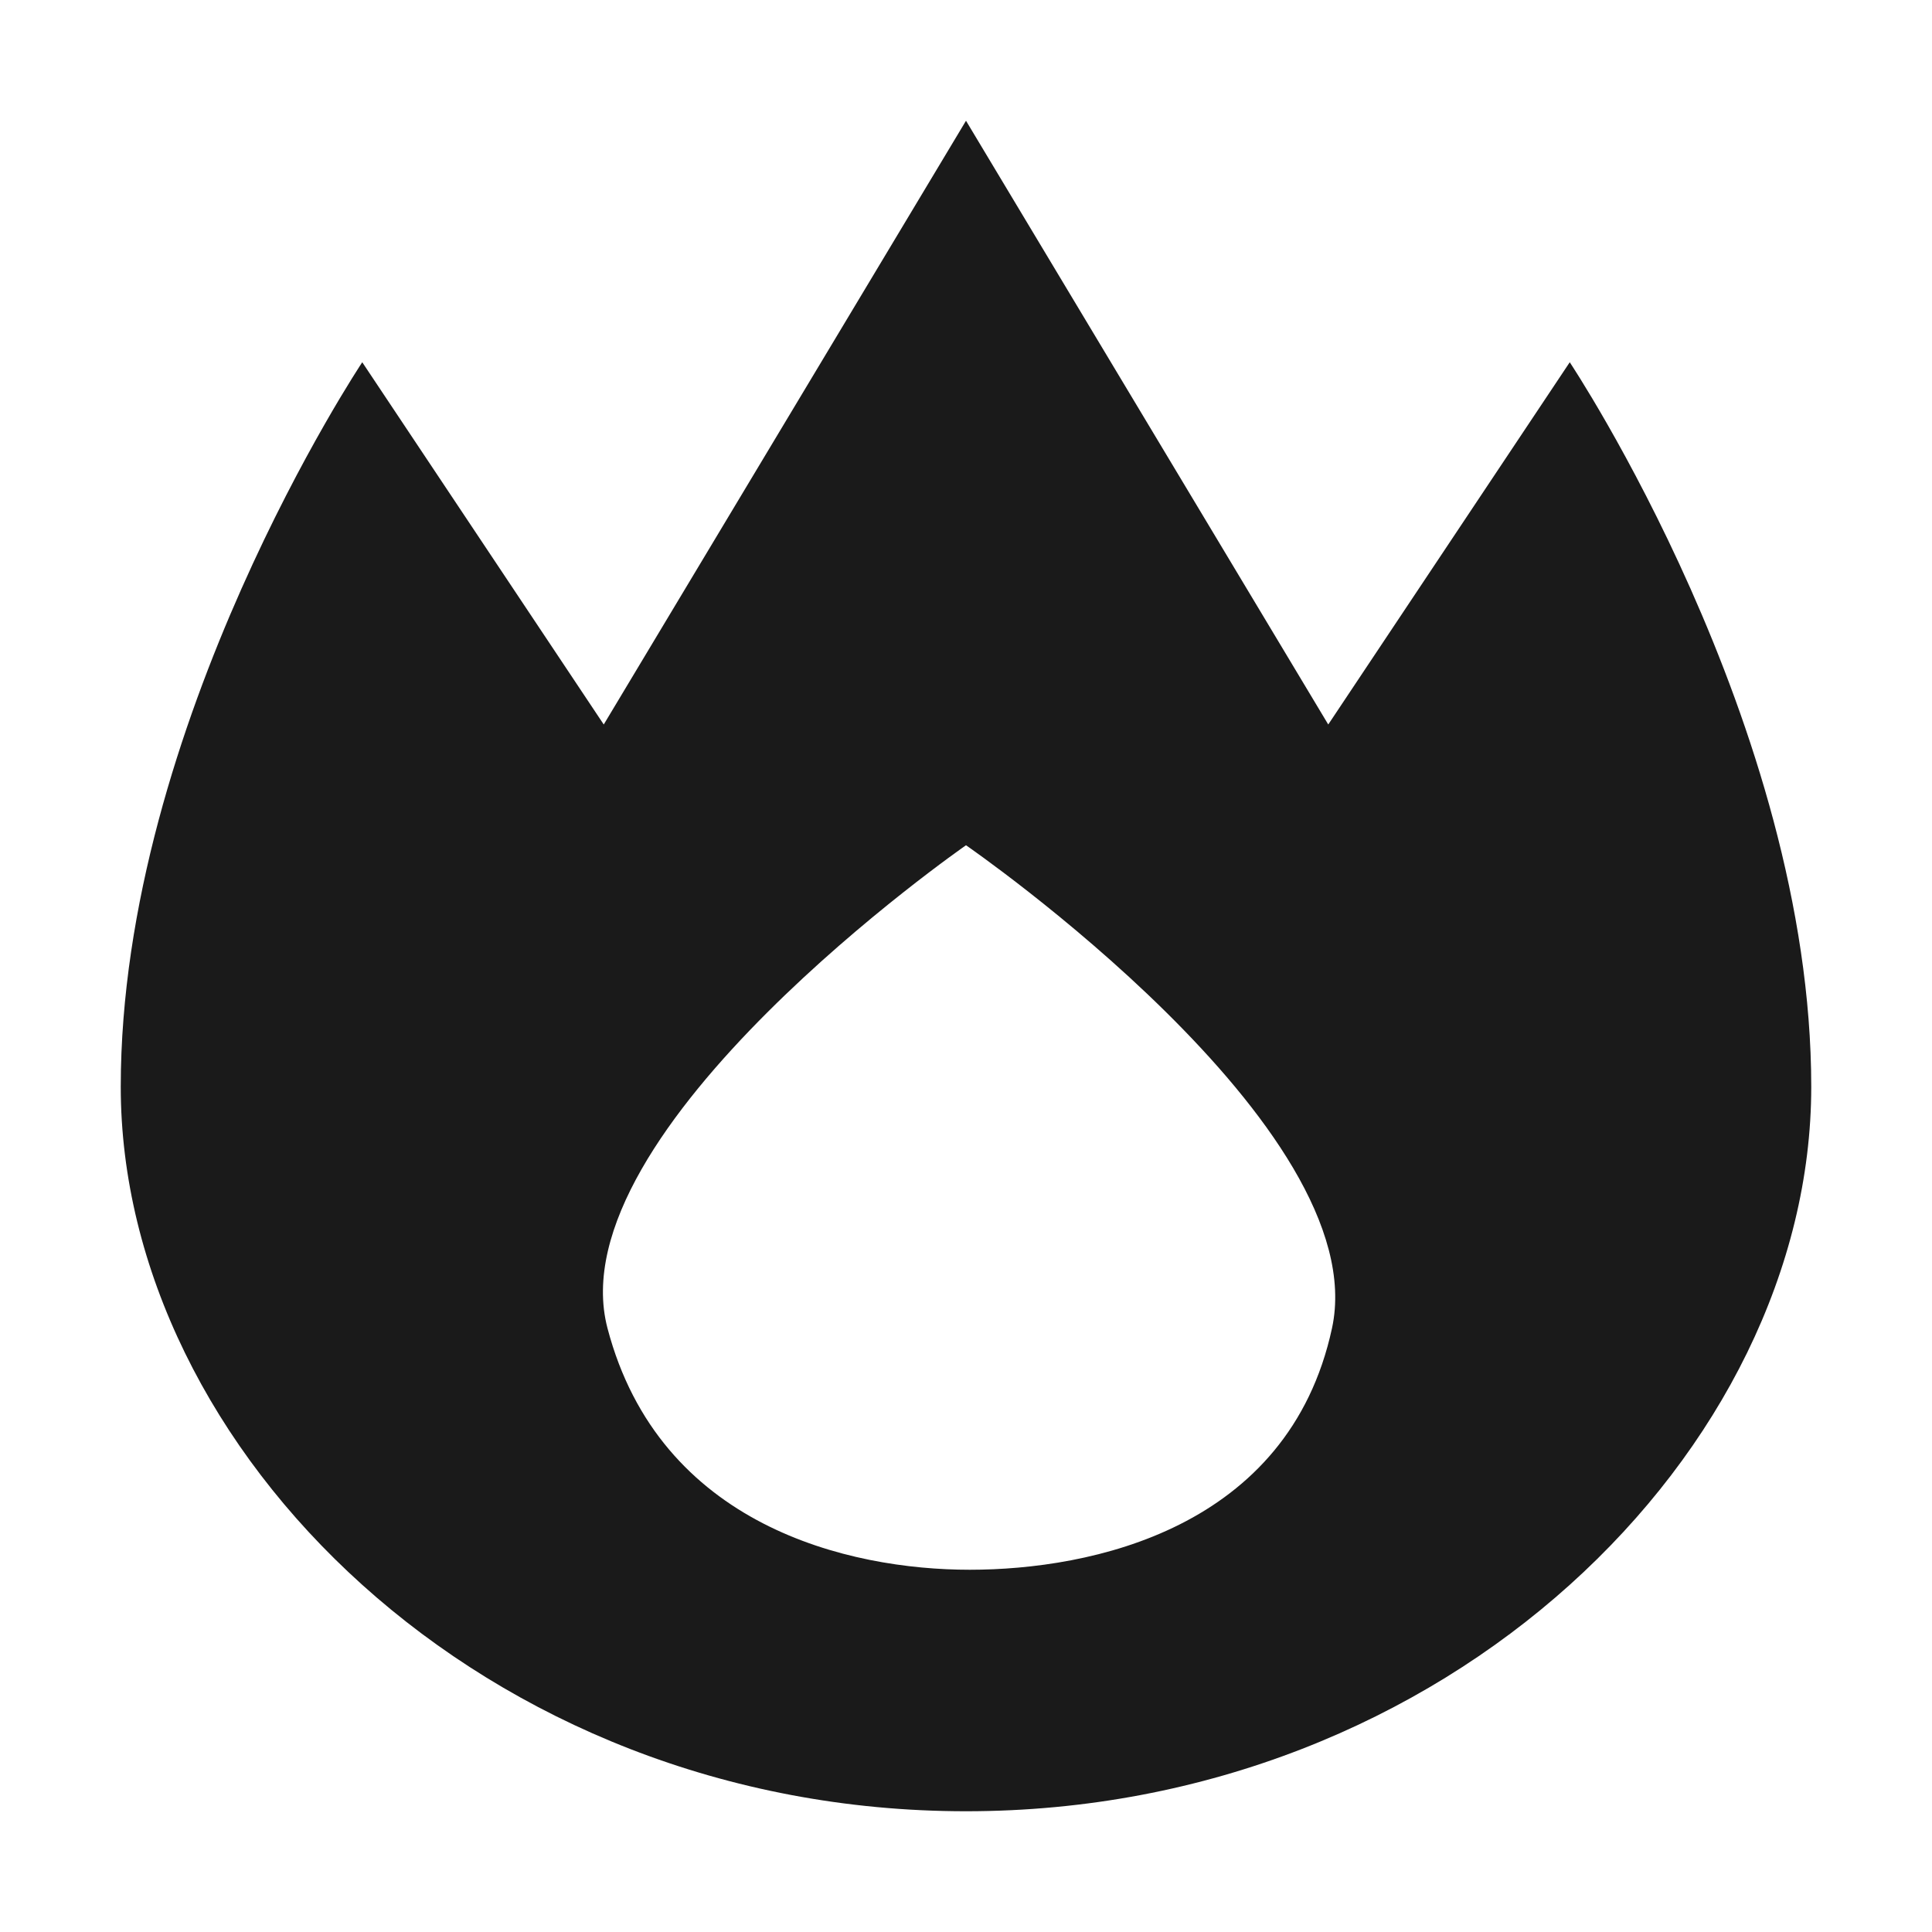 <?xml version="1.0" encoding="UTF-8" standalone="no"?>
<!-- Created with Inkscape (http://www.inkscape.org/) -->

<svg
   xmlns:dc="http://purl.org/dc/elements/1.1/"
   xmlns:cc="http://creativecommons.org/ns#"
   xmlns:rdf="http://www.w3.org/1999/02/22-rdf-syntax-ns#"
   xmlns:svg="http://www.w3.org/2000/svg"
   xmlns="http://www.w3.org/2000/svg"
   version="1.1"
   width="100%"
   height="100%"
   viewBox="0 0 16 16"
   id="svg2">
   <path
     d="M 8,1 5,6 3,3 c 0,0 -2,3 -2,6 0,3 3,6 7,6 4,0 7,-3 7,-6 C 15,6 13,3 13,3 L 11,6 8,1 z m 0,6 c 0,0 3.391,2.336 3.031,4 -0.36,1.664 -2,2 -3,2 -1,0 -2.569,-0.36 -3,-2 C 4.6,9.36 8,7 8,7 z"
     id="path3875"
     style="fill:#1a1a1a;fill-opacity:1;stroke:none" />
</svg>
